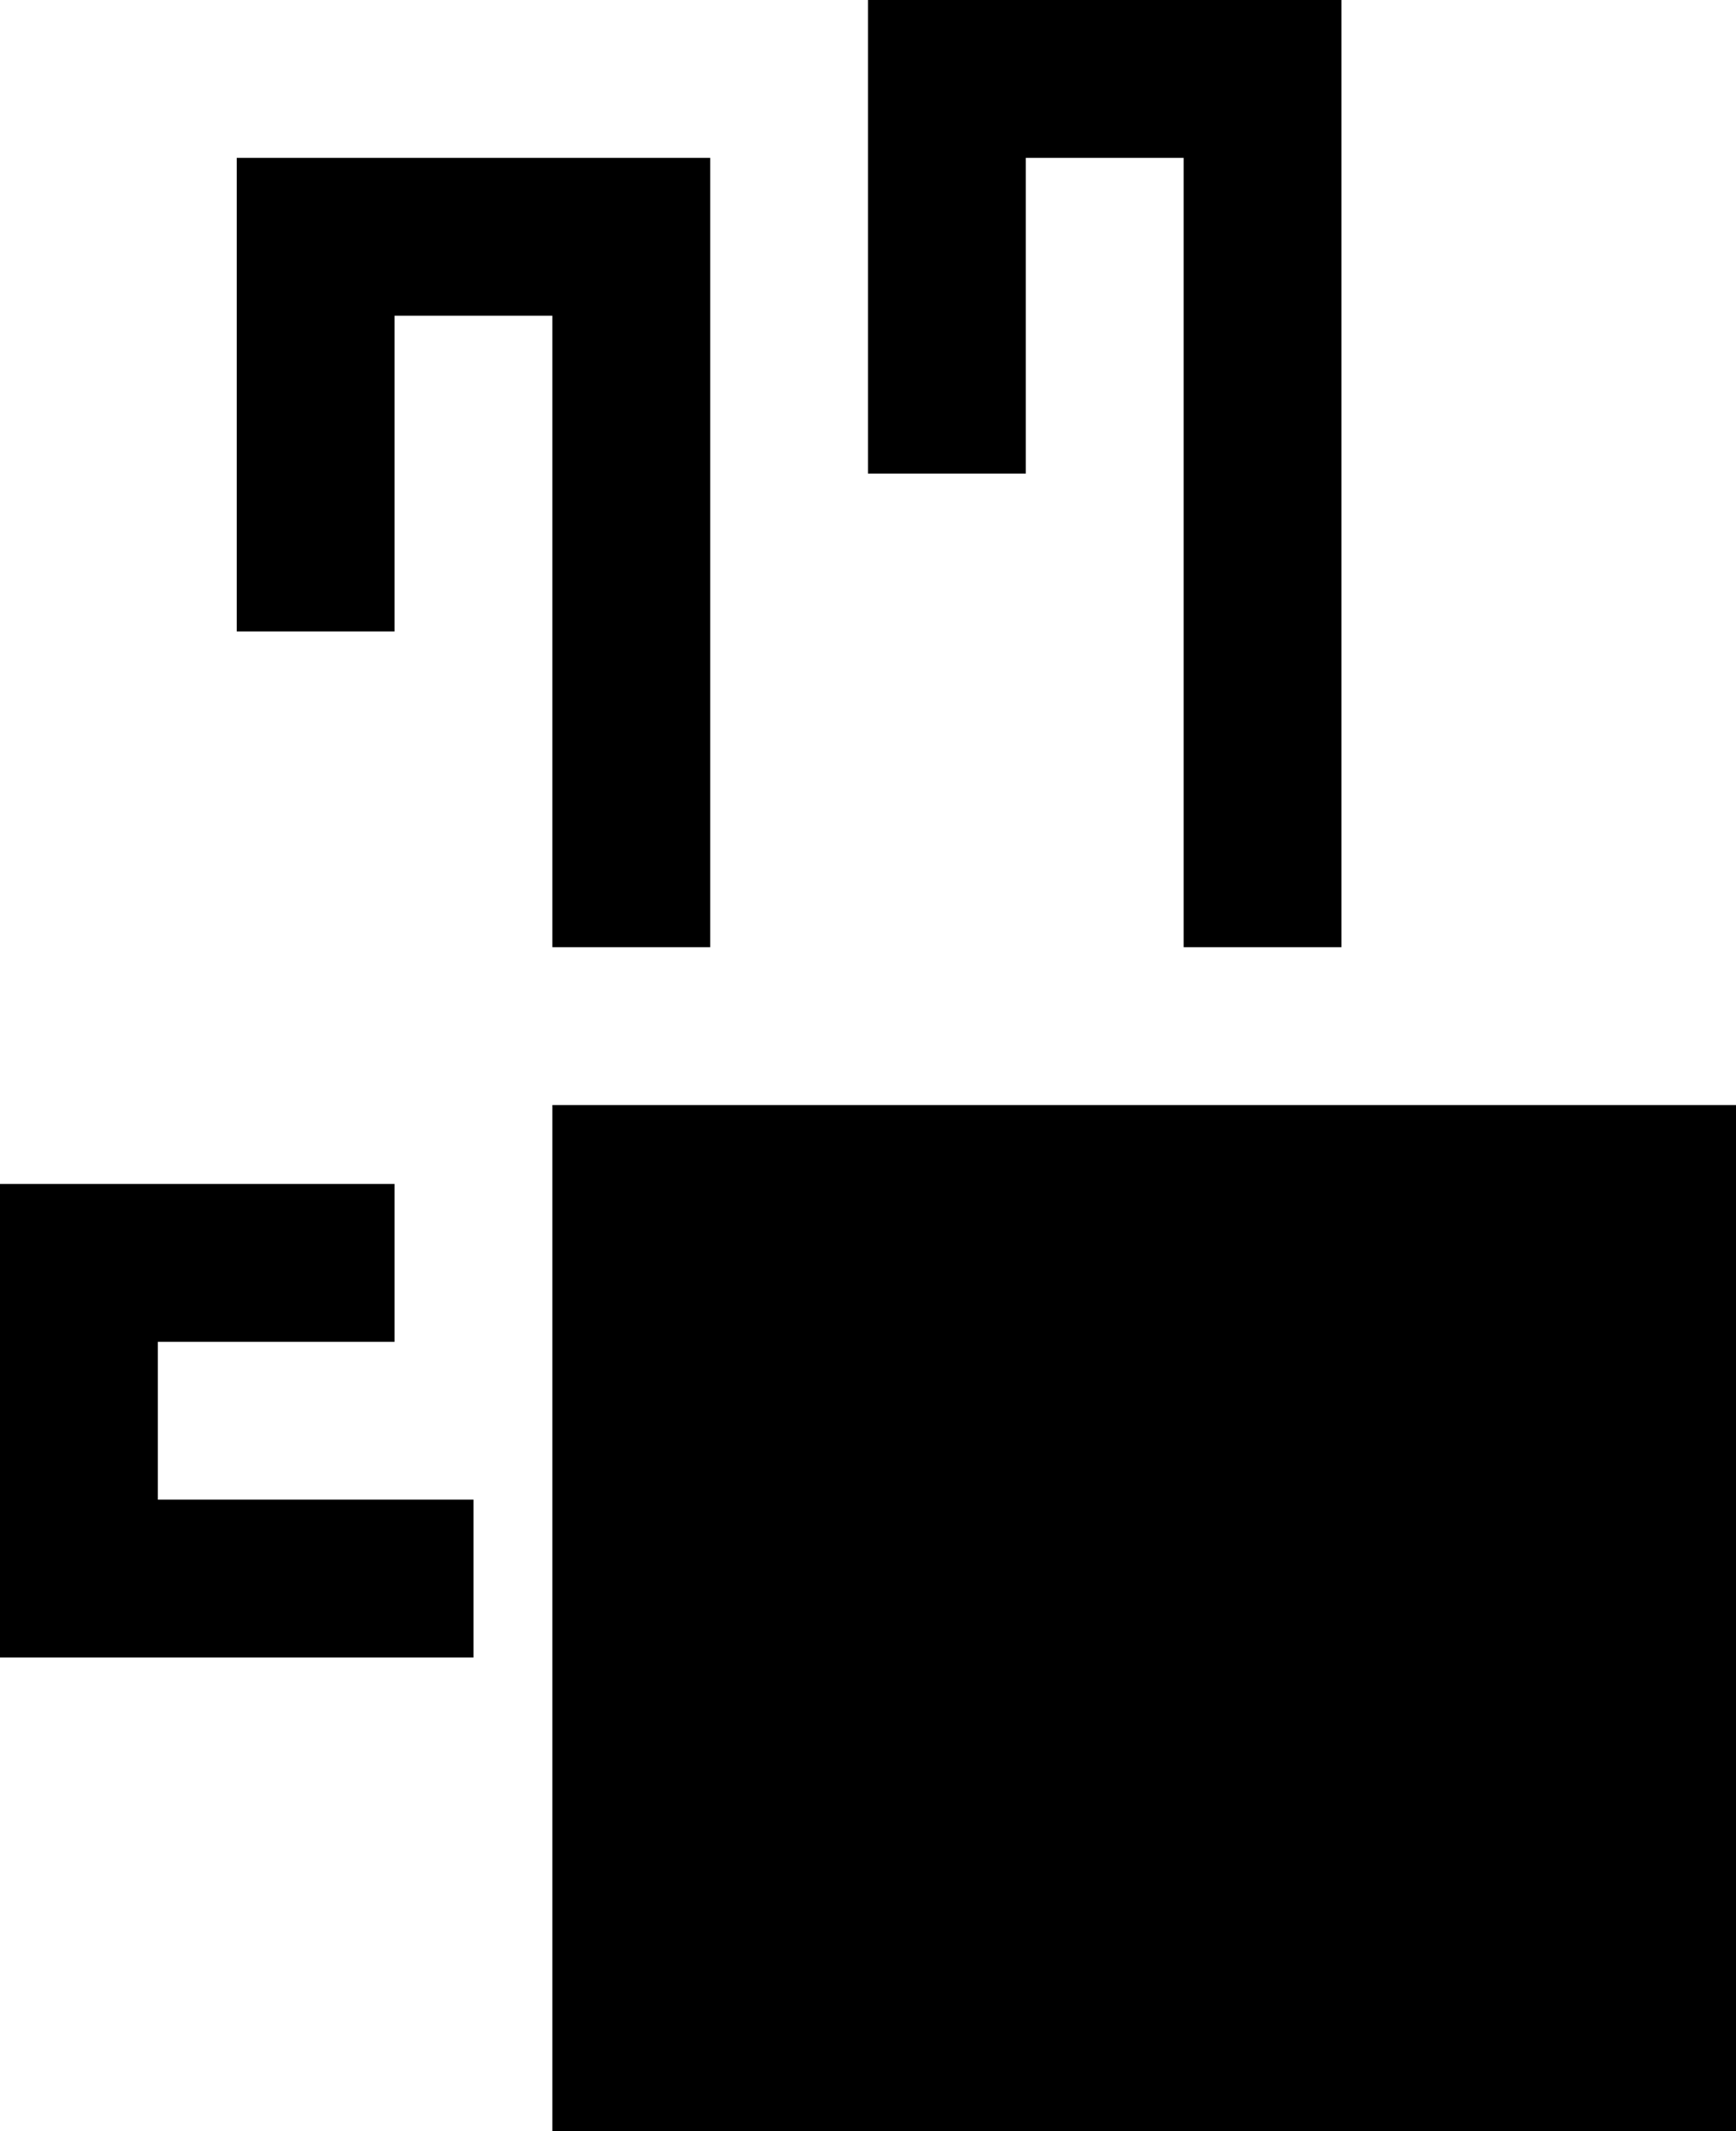<svg xmlns="http://www.w3.org/2000/svg" width="22" height="27" version="1.0"><path d="M7 14h15v13H7zM3 2v6h2V4h2v8h2V2H3z"/><path d="M13 6h-2V0h6v12h-2V2h-2v4z" fill-rule="evenodd"/><path d="M6 19v2H0v-6h5v2H2v2h4z"/></svg>